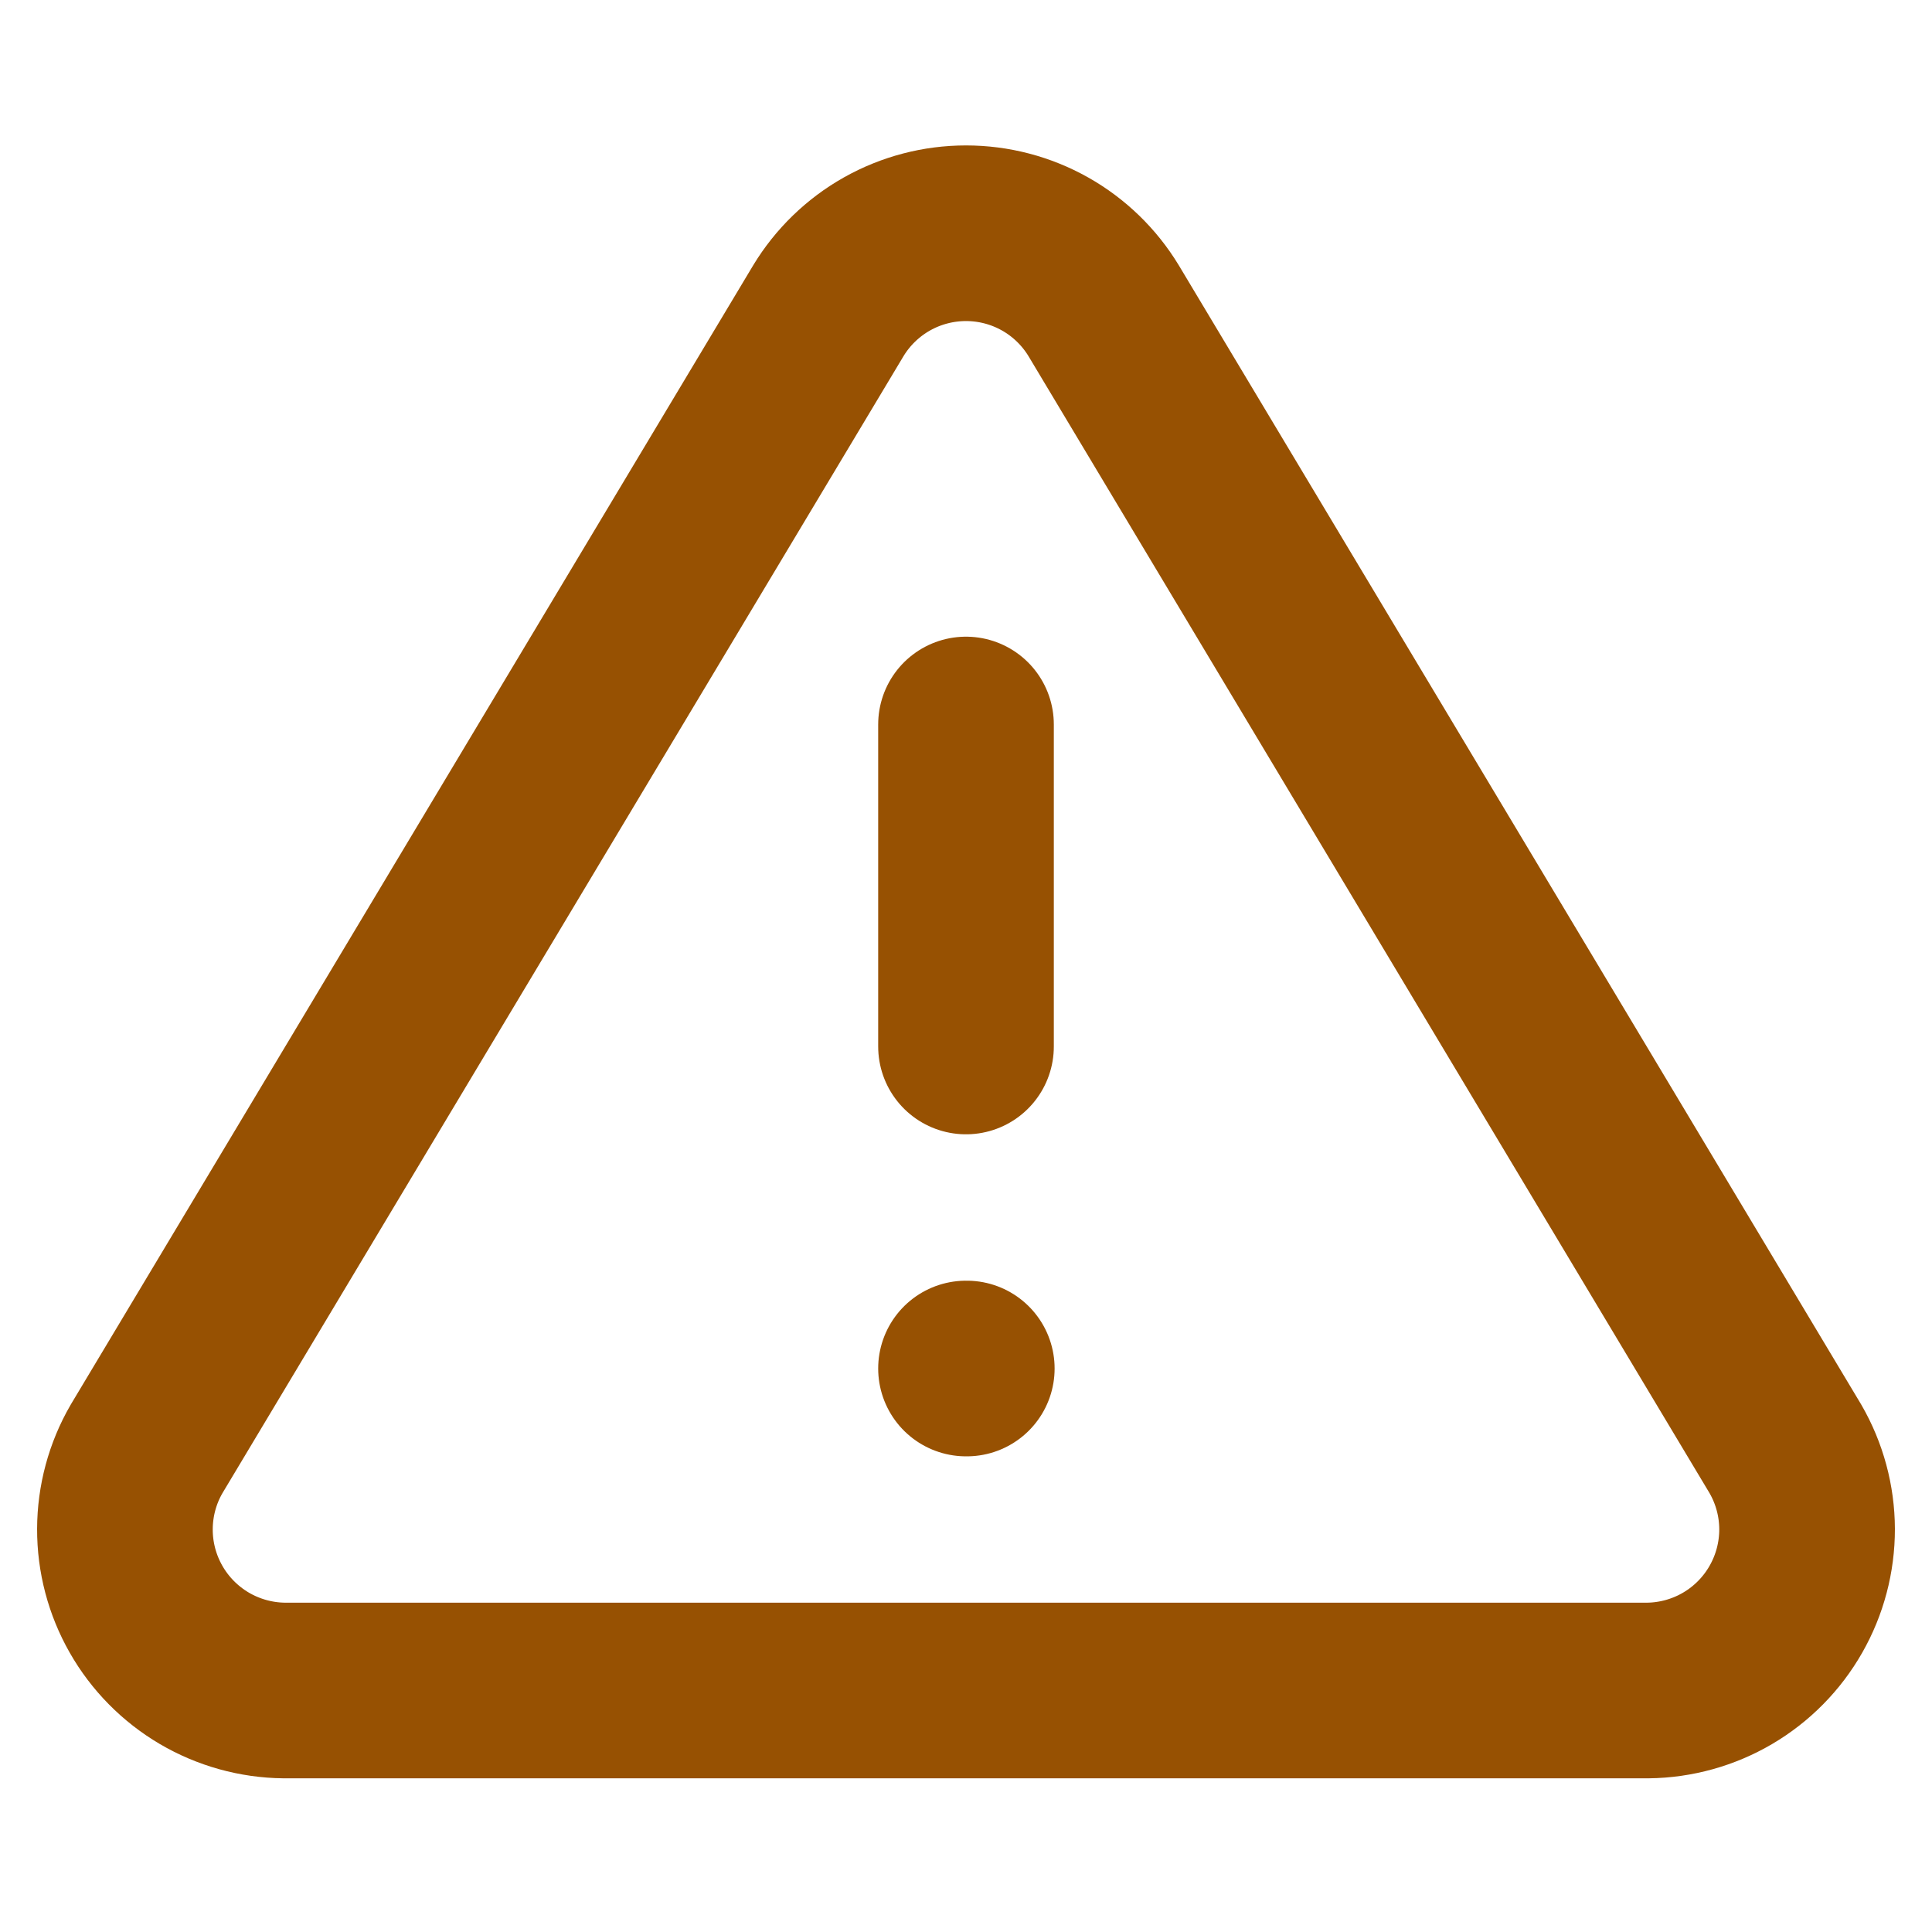 <svg width="44" height="44" viewBox="0 0 44 44" fill="none" xmlns="http://www.w3.org/2000/svg">
<path d="M22 16.5V23.833M22 31.167H22.018M18.865 7.077L3.337 33C3.016 33.554 2.847 34.183 2.845 34.823C2.843 35.464 3.009 36.093 3.326 36.649C3.643 37.206 4.101 37.669 4.652 37.994C5.204 38.318 5.831 38.493 6.472 38.5H37.528C38.168 38.493 38.796 38.318 39.347 37.994C39.899 37.669 40.356 37.206 40.673 36.649C40.99 36.093 41.156 35.464 41.155 34.823C41.153 34.183 40.983 33.554 40.663 33L25.135 7.077C24.808 6.538 24.348 6.092 23.799 5.783C23.25 5.474 22.63 5.312 22 5.312C21.37 5.312 20.75 5.474 20.201 5.783C19.652 6.092 19.192 6.538 18.865 7.077Z" stroke="#975102" stroke-width="4" stroke-linecap="round" stroke-linejoin="round"/>
</svg>
